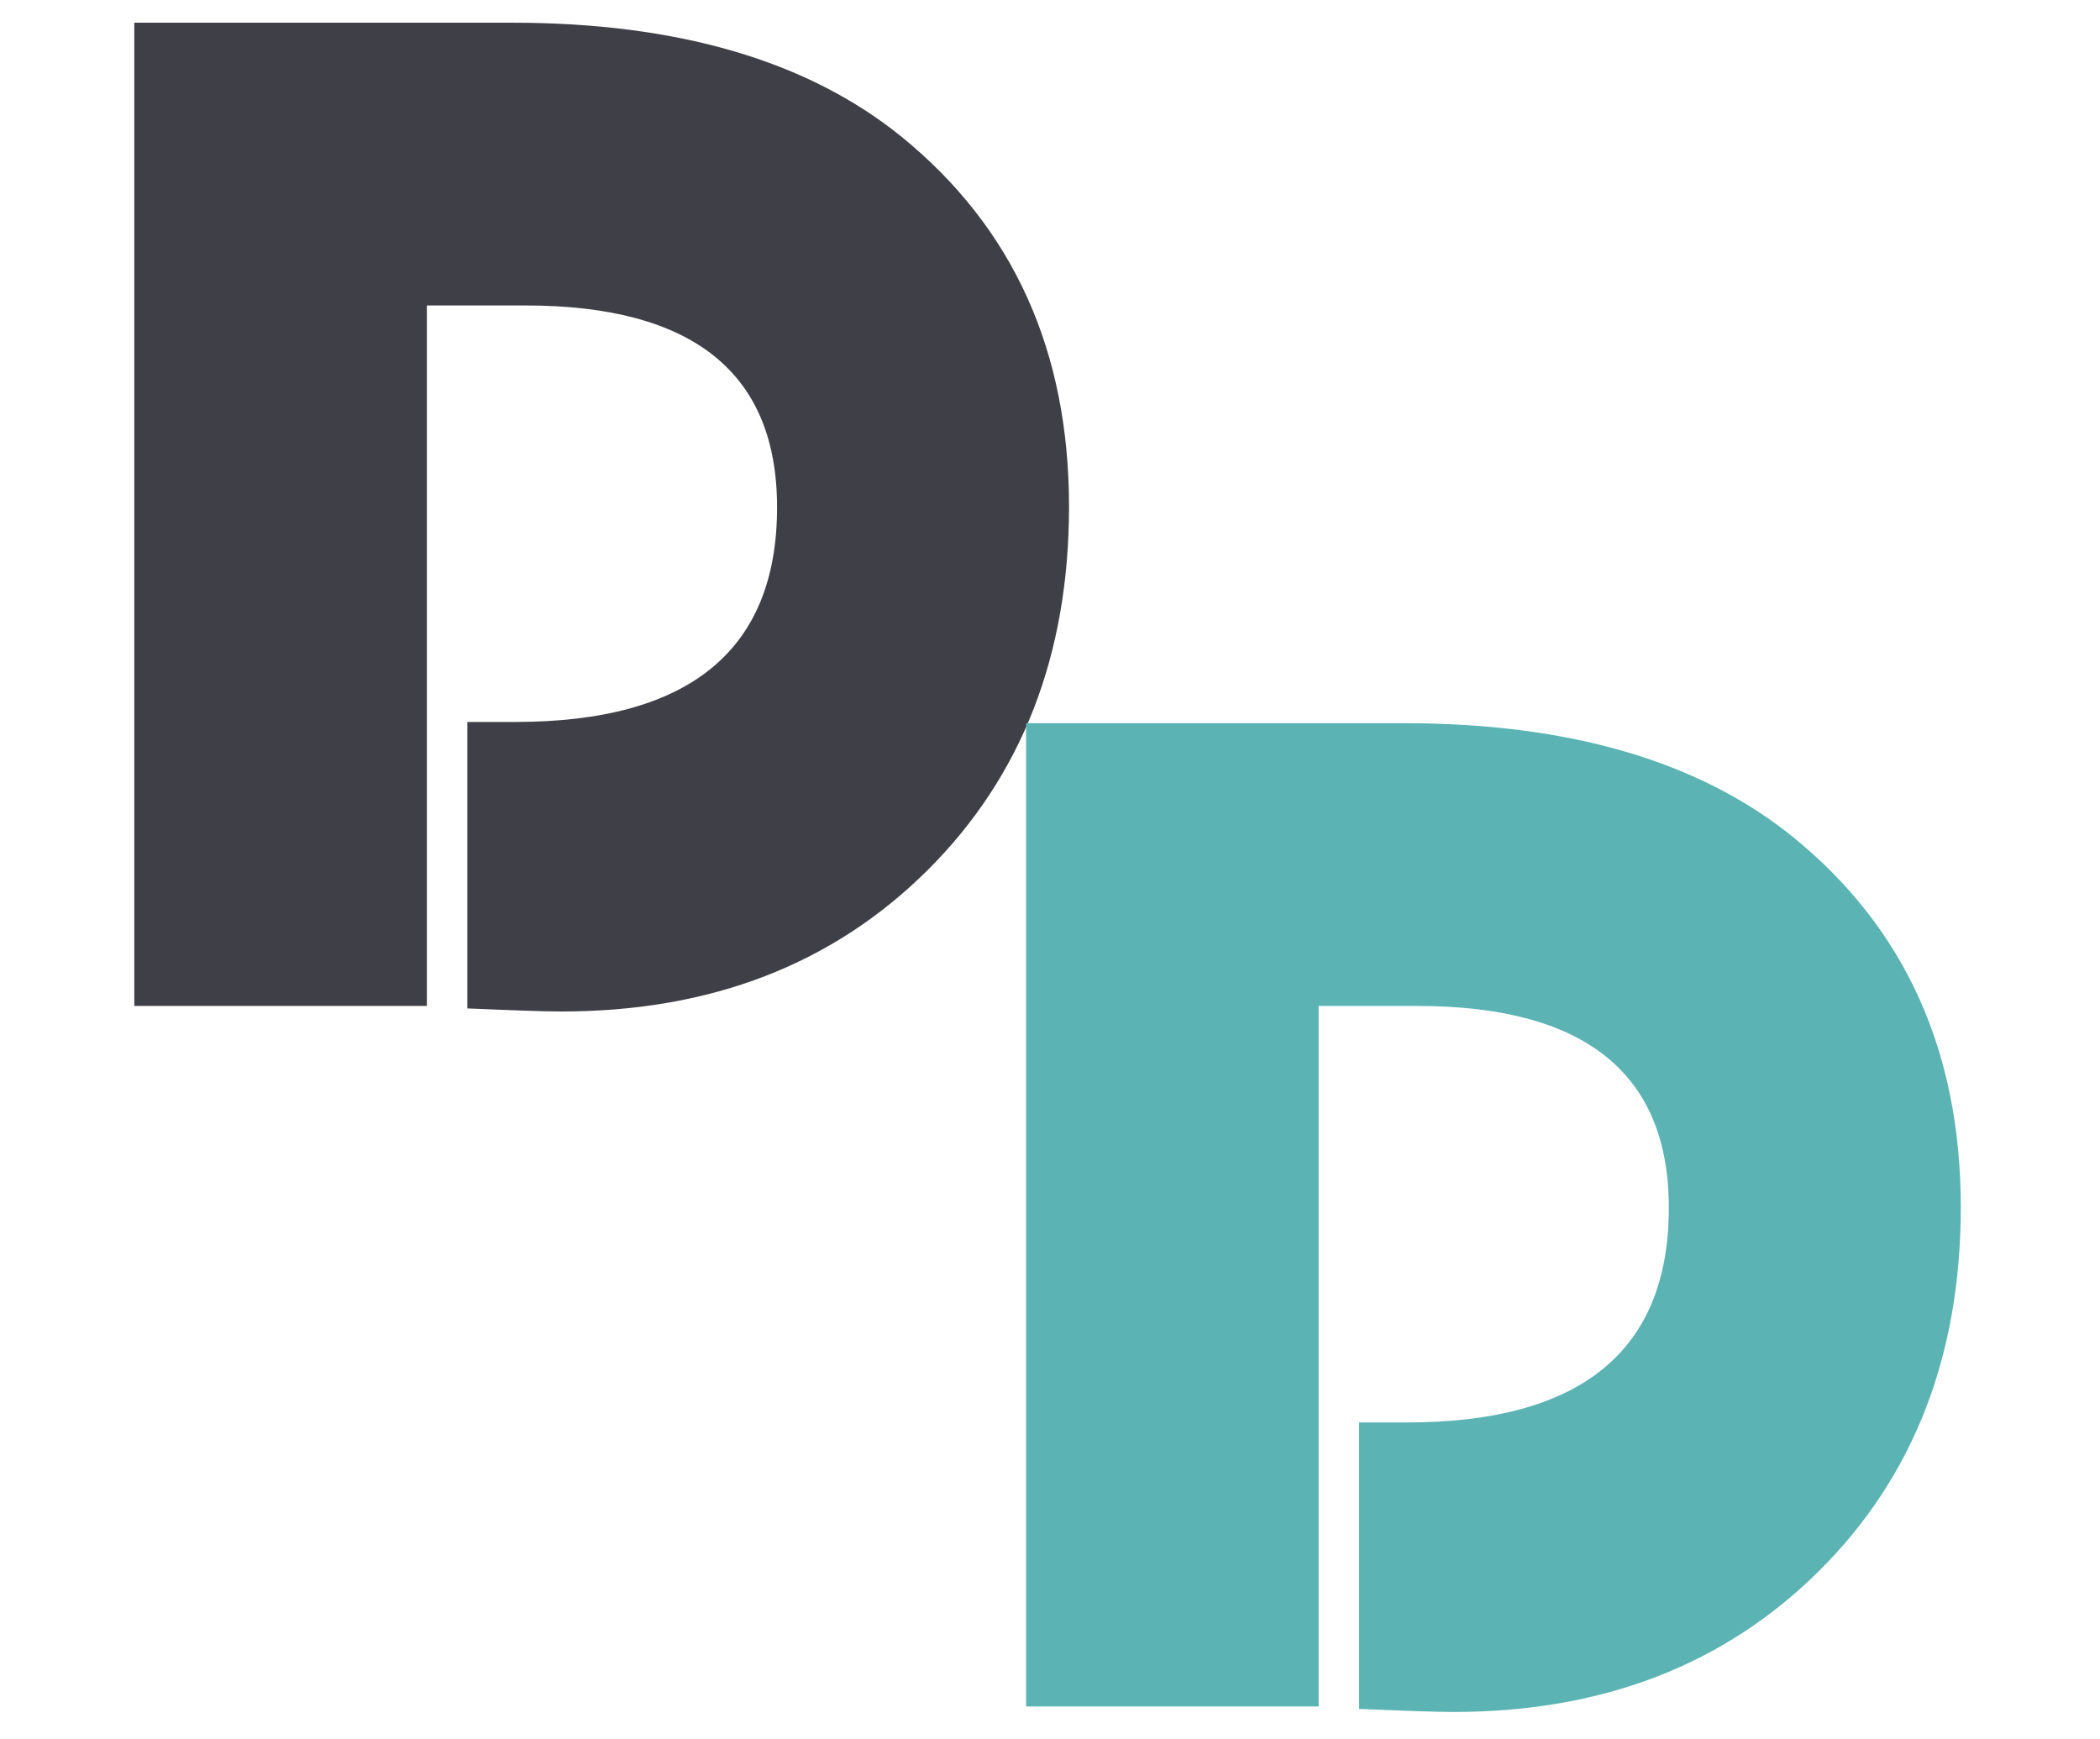<?xml version="1.0" encoding="utf-8"?>
<!-- Generator: Adobe Illustrator 19.2.1, SVG Export Plug-In . SVG Version: 6.00 Build 0)  -->
<svg version="1.1" id="Calque_1" xmlns="http://www.w3.org/2000/svg" xmlns:xlink="http://www.w3.org/1999/xlink" x="0px" y="0px"
	 viewBox="0 0 342.4 283.5" style="enable-background:new 0 0 342.4 283.5;" xml:space="preserve">
<style type="text/css">
	.st0{fill:#3F3F47;}
	.st1{fill:#5BB3B3;}
</style>
<g>
	<g>
		<path class="st0" d="M21.9,163.9V3.7h61.6c27,0,48.2,6.2,63.5,18.6c18.2,14.8,27.3,34.9,27.3,60.3c0,24.2-7.7,44-23.1,59.3
			s-35.3,23-59.6,23c-3.1,0-8.3-0.2-15.4-0.5v-46.7H84c28.4,0,42.7-11.7,42.7-35c0-21.9-13.7-32.9-41-32.9H69.6V164H21.9V163.9z"/>
	</g>
	<g>
		<path class="st1" d="M167.3,278.1V117.9h61.6c27,0,48.2,6.2,63.5,18.6c18.2,14.8,27.3,34.9,27.3,60.3c0,24.2-7.7,44-23.1,59.3
			s-35.3,23-59.6,23c-3.1,0-8.3-0.2-15.4-0.5v-46.7h7.8c28.4,0,42.7-11.7,42.7-35c0-21.9-13.7-32.9-41-32.9H215v114.2h-47.7V278.1z"
			/>
	</g>
</g>
</svg>
